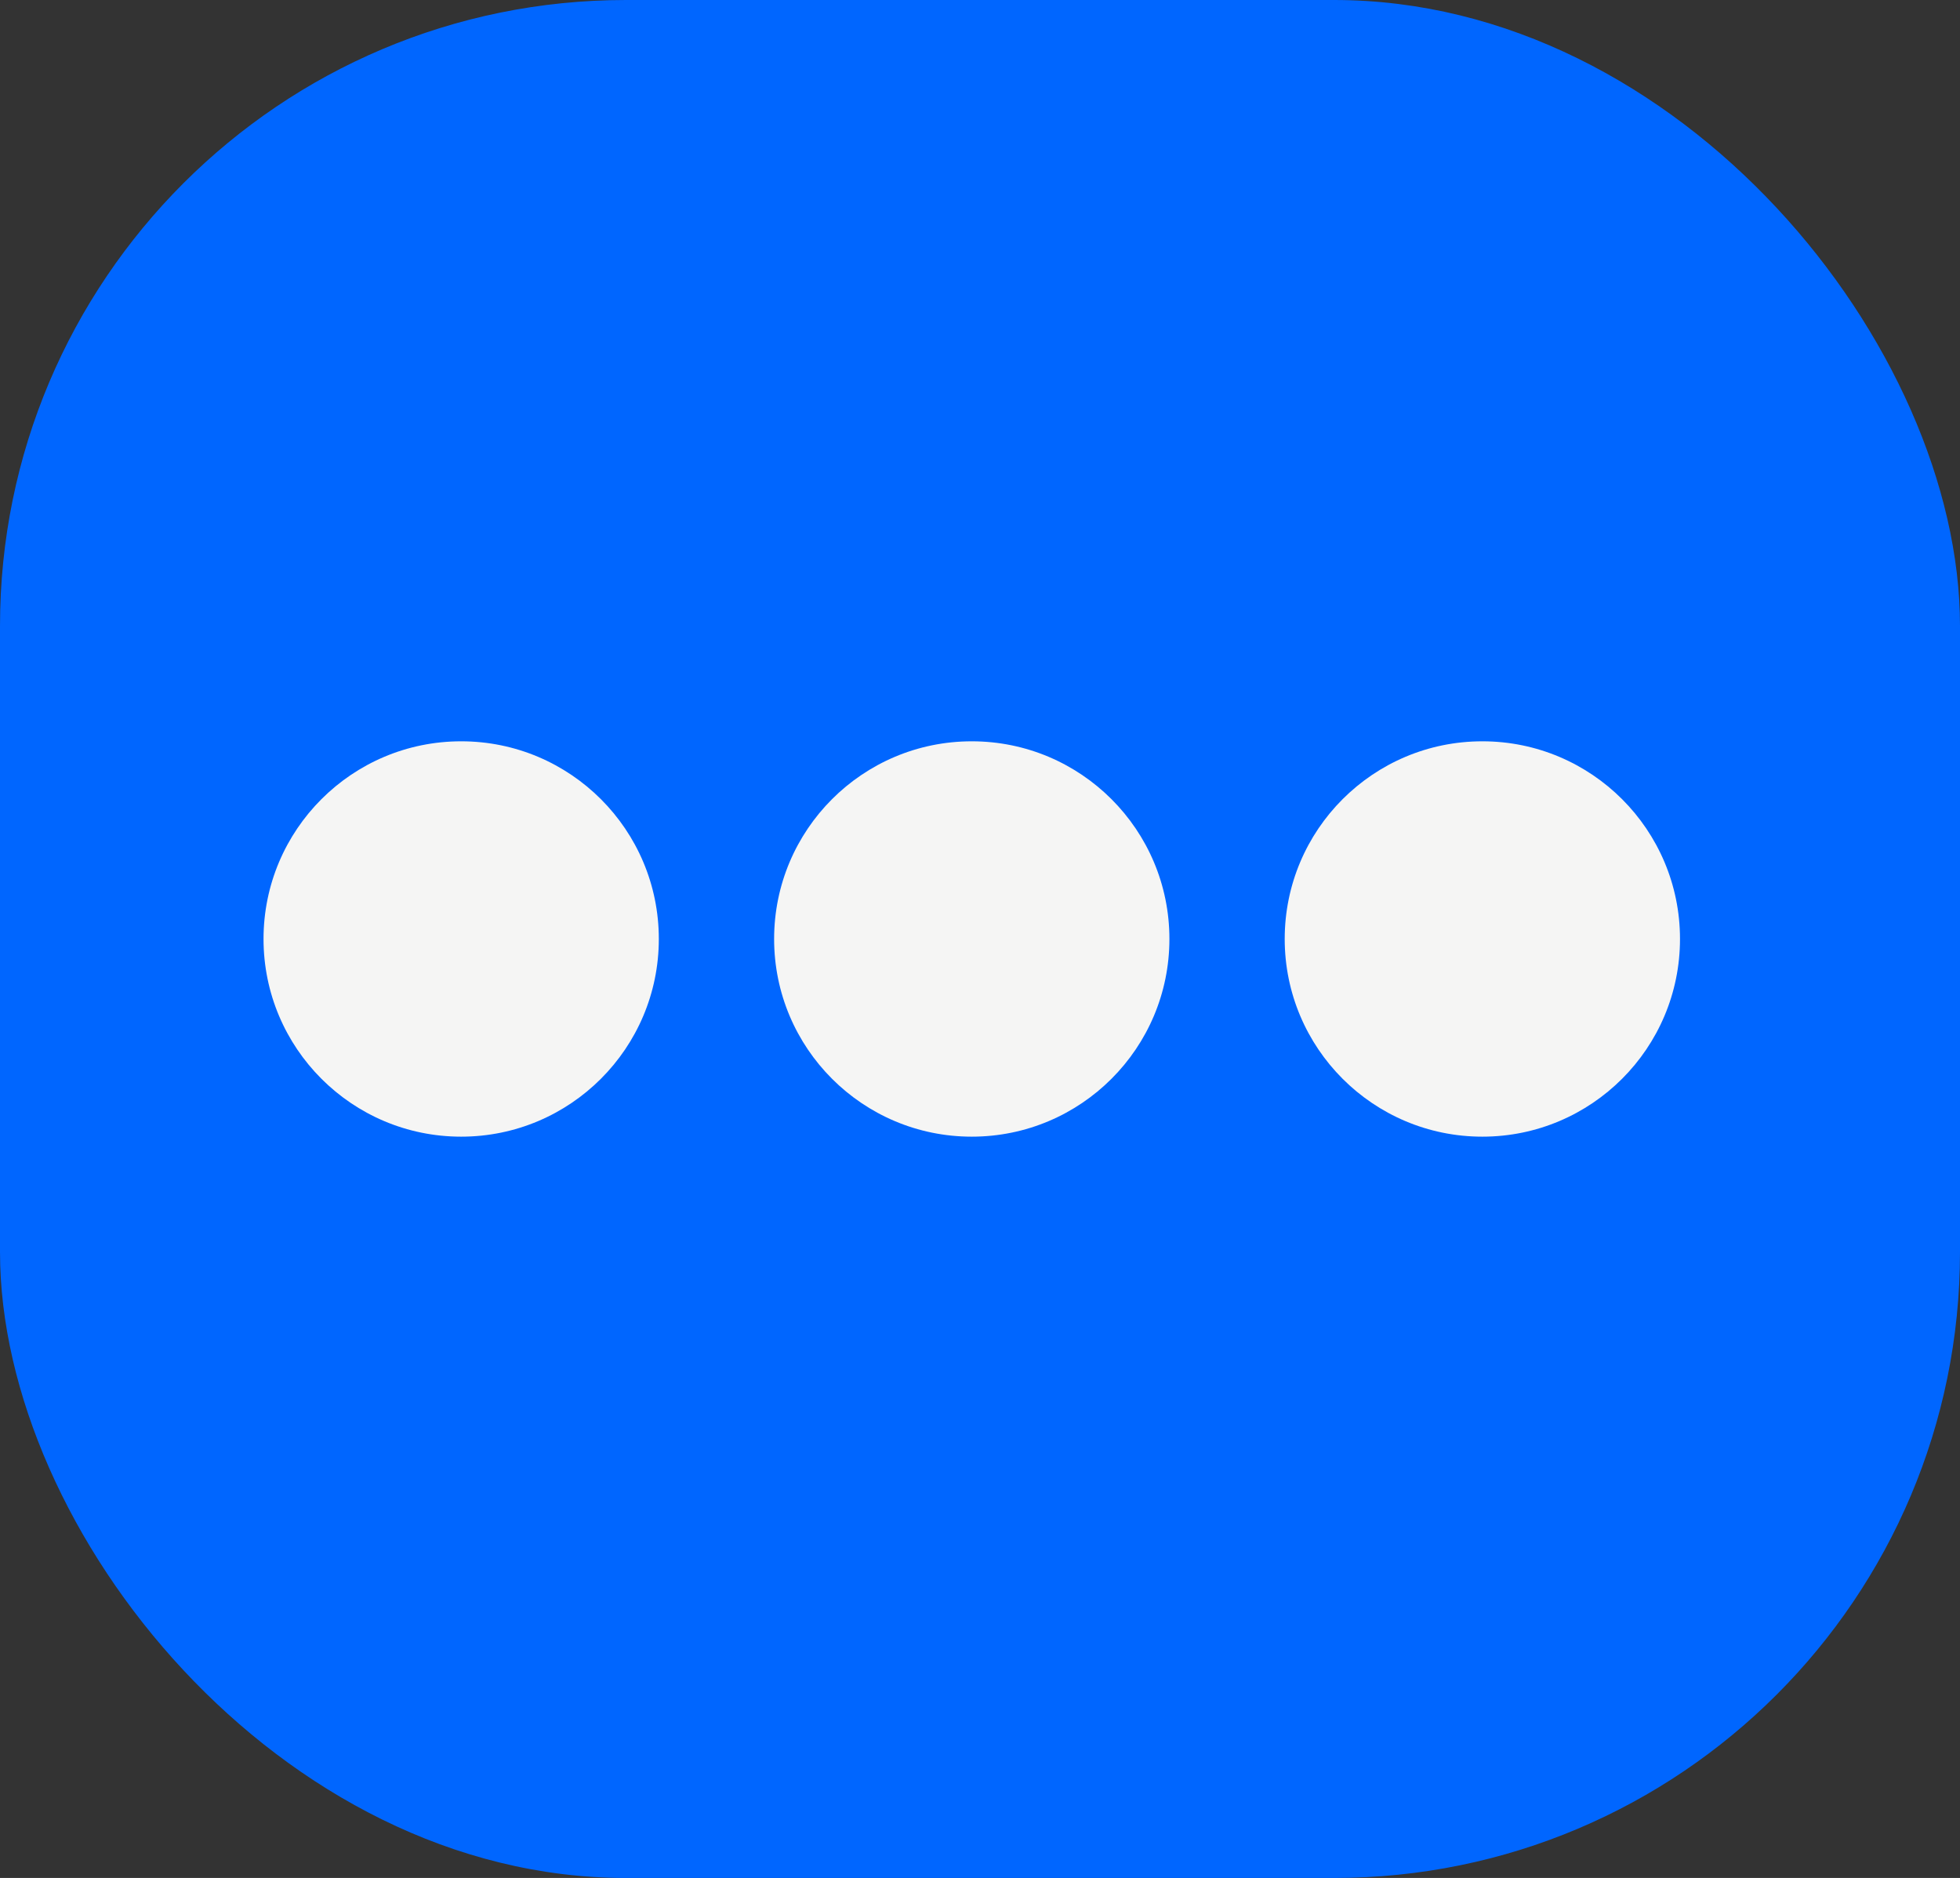 <svg width="119" height="114" viewBox="0 0 119 114" fill="none" xmlns="http://www.w3.org/2000/svg">
<rect x="0" y="0" width="119" height="114" fill="#333333" stroke="none"/>
<rect width="119" height="114" rx="38" fill="#0066FF"/>
<circle cx="28" cy="57" r="12" fill="#F5F5F4"/>
<circle cx="59" cy="57" r="12" fill="#F5F5F4"/>
<circle cx="90" cy="57" r="12" fill="#F5F5F4"/>
</svg>
